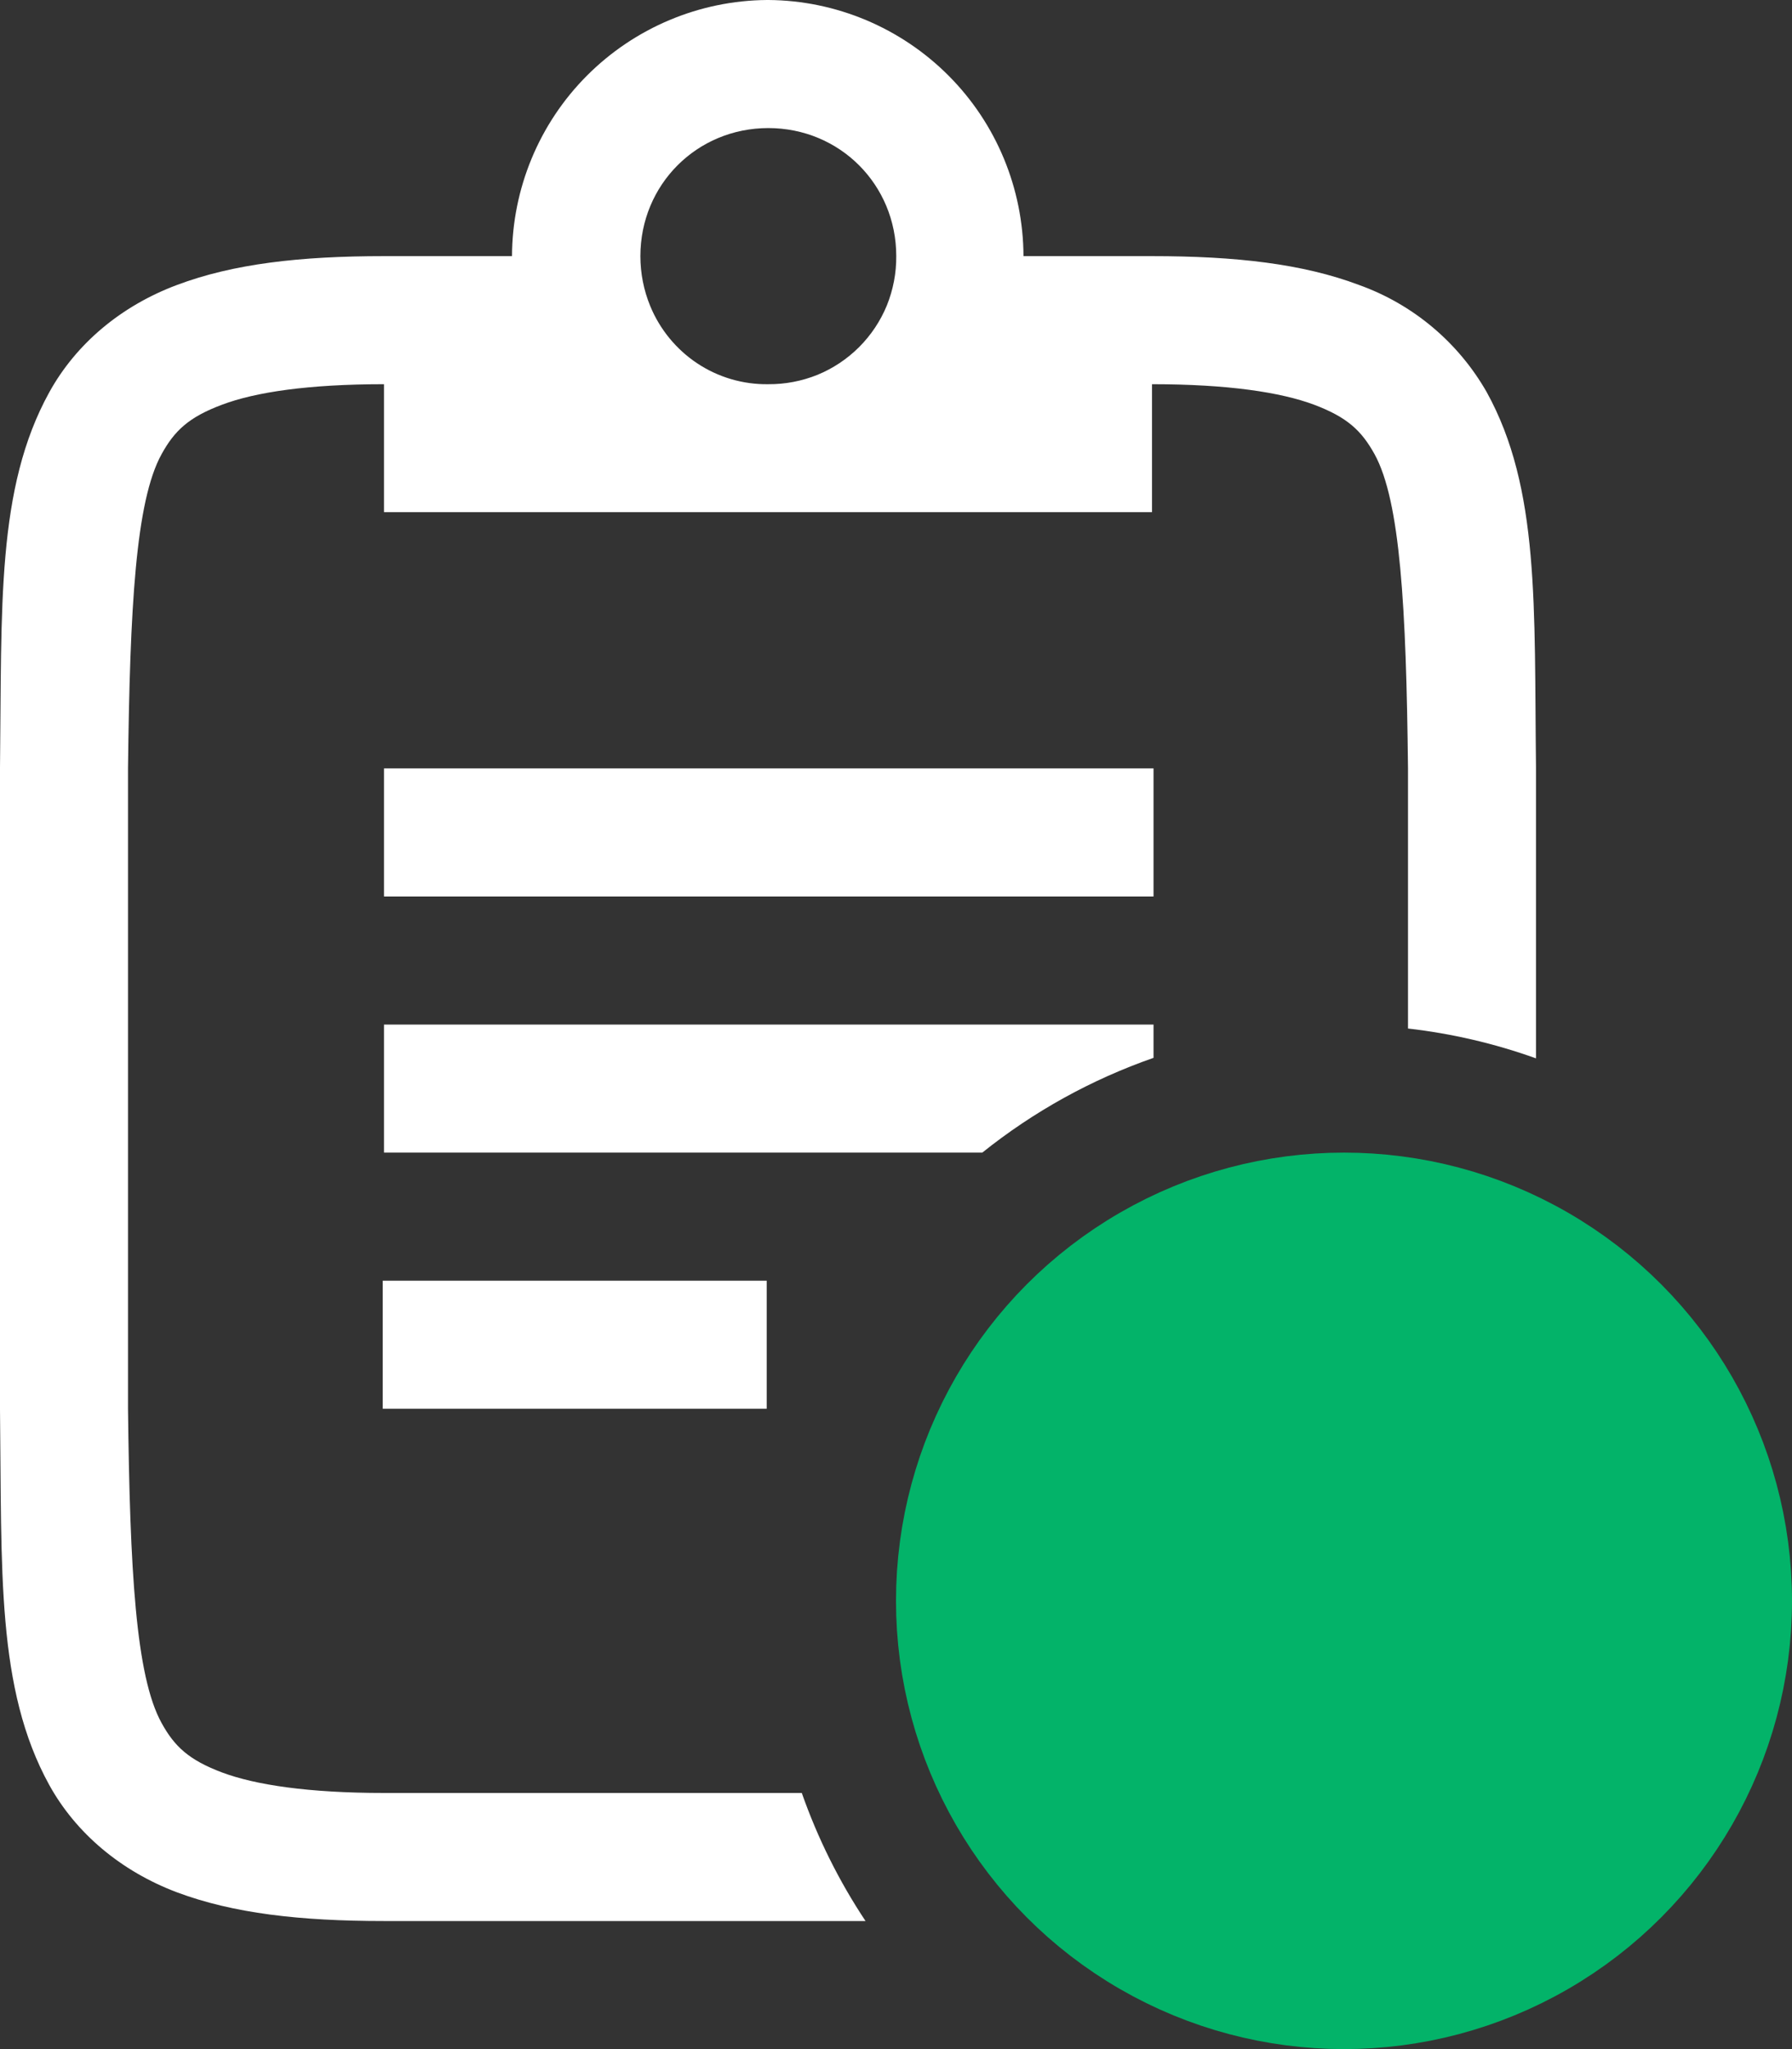 <svg width="14" height="16" viewBox="0 0 14 16" fill="none" xmlns="http://www.w3.org/2000/svg">
<rect x="0" y="0" width="14" height="16" fill="#333333" stroke="none"/>
<path d="M5.992 0C5.464 0.004 4.958 0.217 4.585 0.591C4.212 0.965 4.002 1.472 4 2H3C2.343 2 1.822 2.06 1.383 2.225C0.944 2.389 0.593 2.686 0.385 3.063C-0.03 3.815 0.015 4.736 0 5.994V11.006C0.015 12.264 -0.03 13.185 0.385 13.938C0.593 14.314 0.945 14.611 1.383 14.776C1.822 14.94 2.343 15 3 15H6.762C6.555 14.689 6.388 14.353 6.264 14H3C2.408 14 1.995 13.937 1.735 13.84C1.475 13.742 1.363 13.637 1.262 13.453C1.06 13.087 1.015 12.259 1 11V6C1.015 4.741 1.06 3.913 1.262 3.547C1.363 3.363 1.475 3.257 1.735 3.16C1.995 3.062 2.408 3 3 3V3.999H9V3C9.593 3 10.006 3.063 10.266 3.16C10.526 3.258 10.637 3.363 10.739 3.547C10.94 3.913 10.986 4.741 11 6V8.031C11.341 8.07 11.677 8.148 12 8.264V5.994C11.985 4.736 12.031 3.815 11.615 3.062C11.393 2.673 11.039 2.376 10.617 2.225C10.179 2.06 9.657 2 9 2H7.996C7.994 1.472 7.784 0.965 7.411 0.591C7.038 0.217 6.532 0.004 6.004 0L5.992 0ZM6.002 1C6.561 1 7.002 1.442 7.002 2C7.003 2.132 6.978 2.262 6.929 2.384C6.879 2.506 6.805 2.617 6.712 2.71C6.619 2.803 6.508 2.877 6.386 2.927C6.264 2.976 6.134 3.001 6.002 3C5.805 3.003 5.611 2.946 5.447 2.837C5.283 2.728 5.155 2.572 5.08 2.39C5.029 2.266 5.003 2.134 5.003 2C5.003 1.442 5.444 1 6.003 1H6.002ZM3 6V7H9.012V6H3ZM3 8V9H7.674C8.075 8.679 8.527 8.429 9.012 8.26V8H3ZM2.99 10V11H5.99V10H2.99Z" fill="white"/>
<circle cx="10.5" cy="12.5" r="3" fill="#03B369" stroke="#03B369"/>
</svg>
